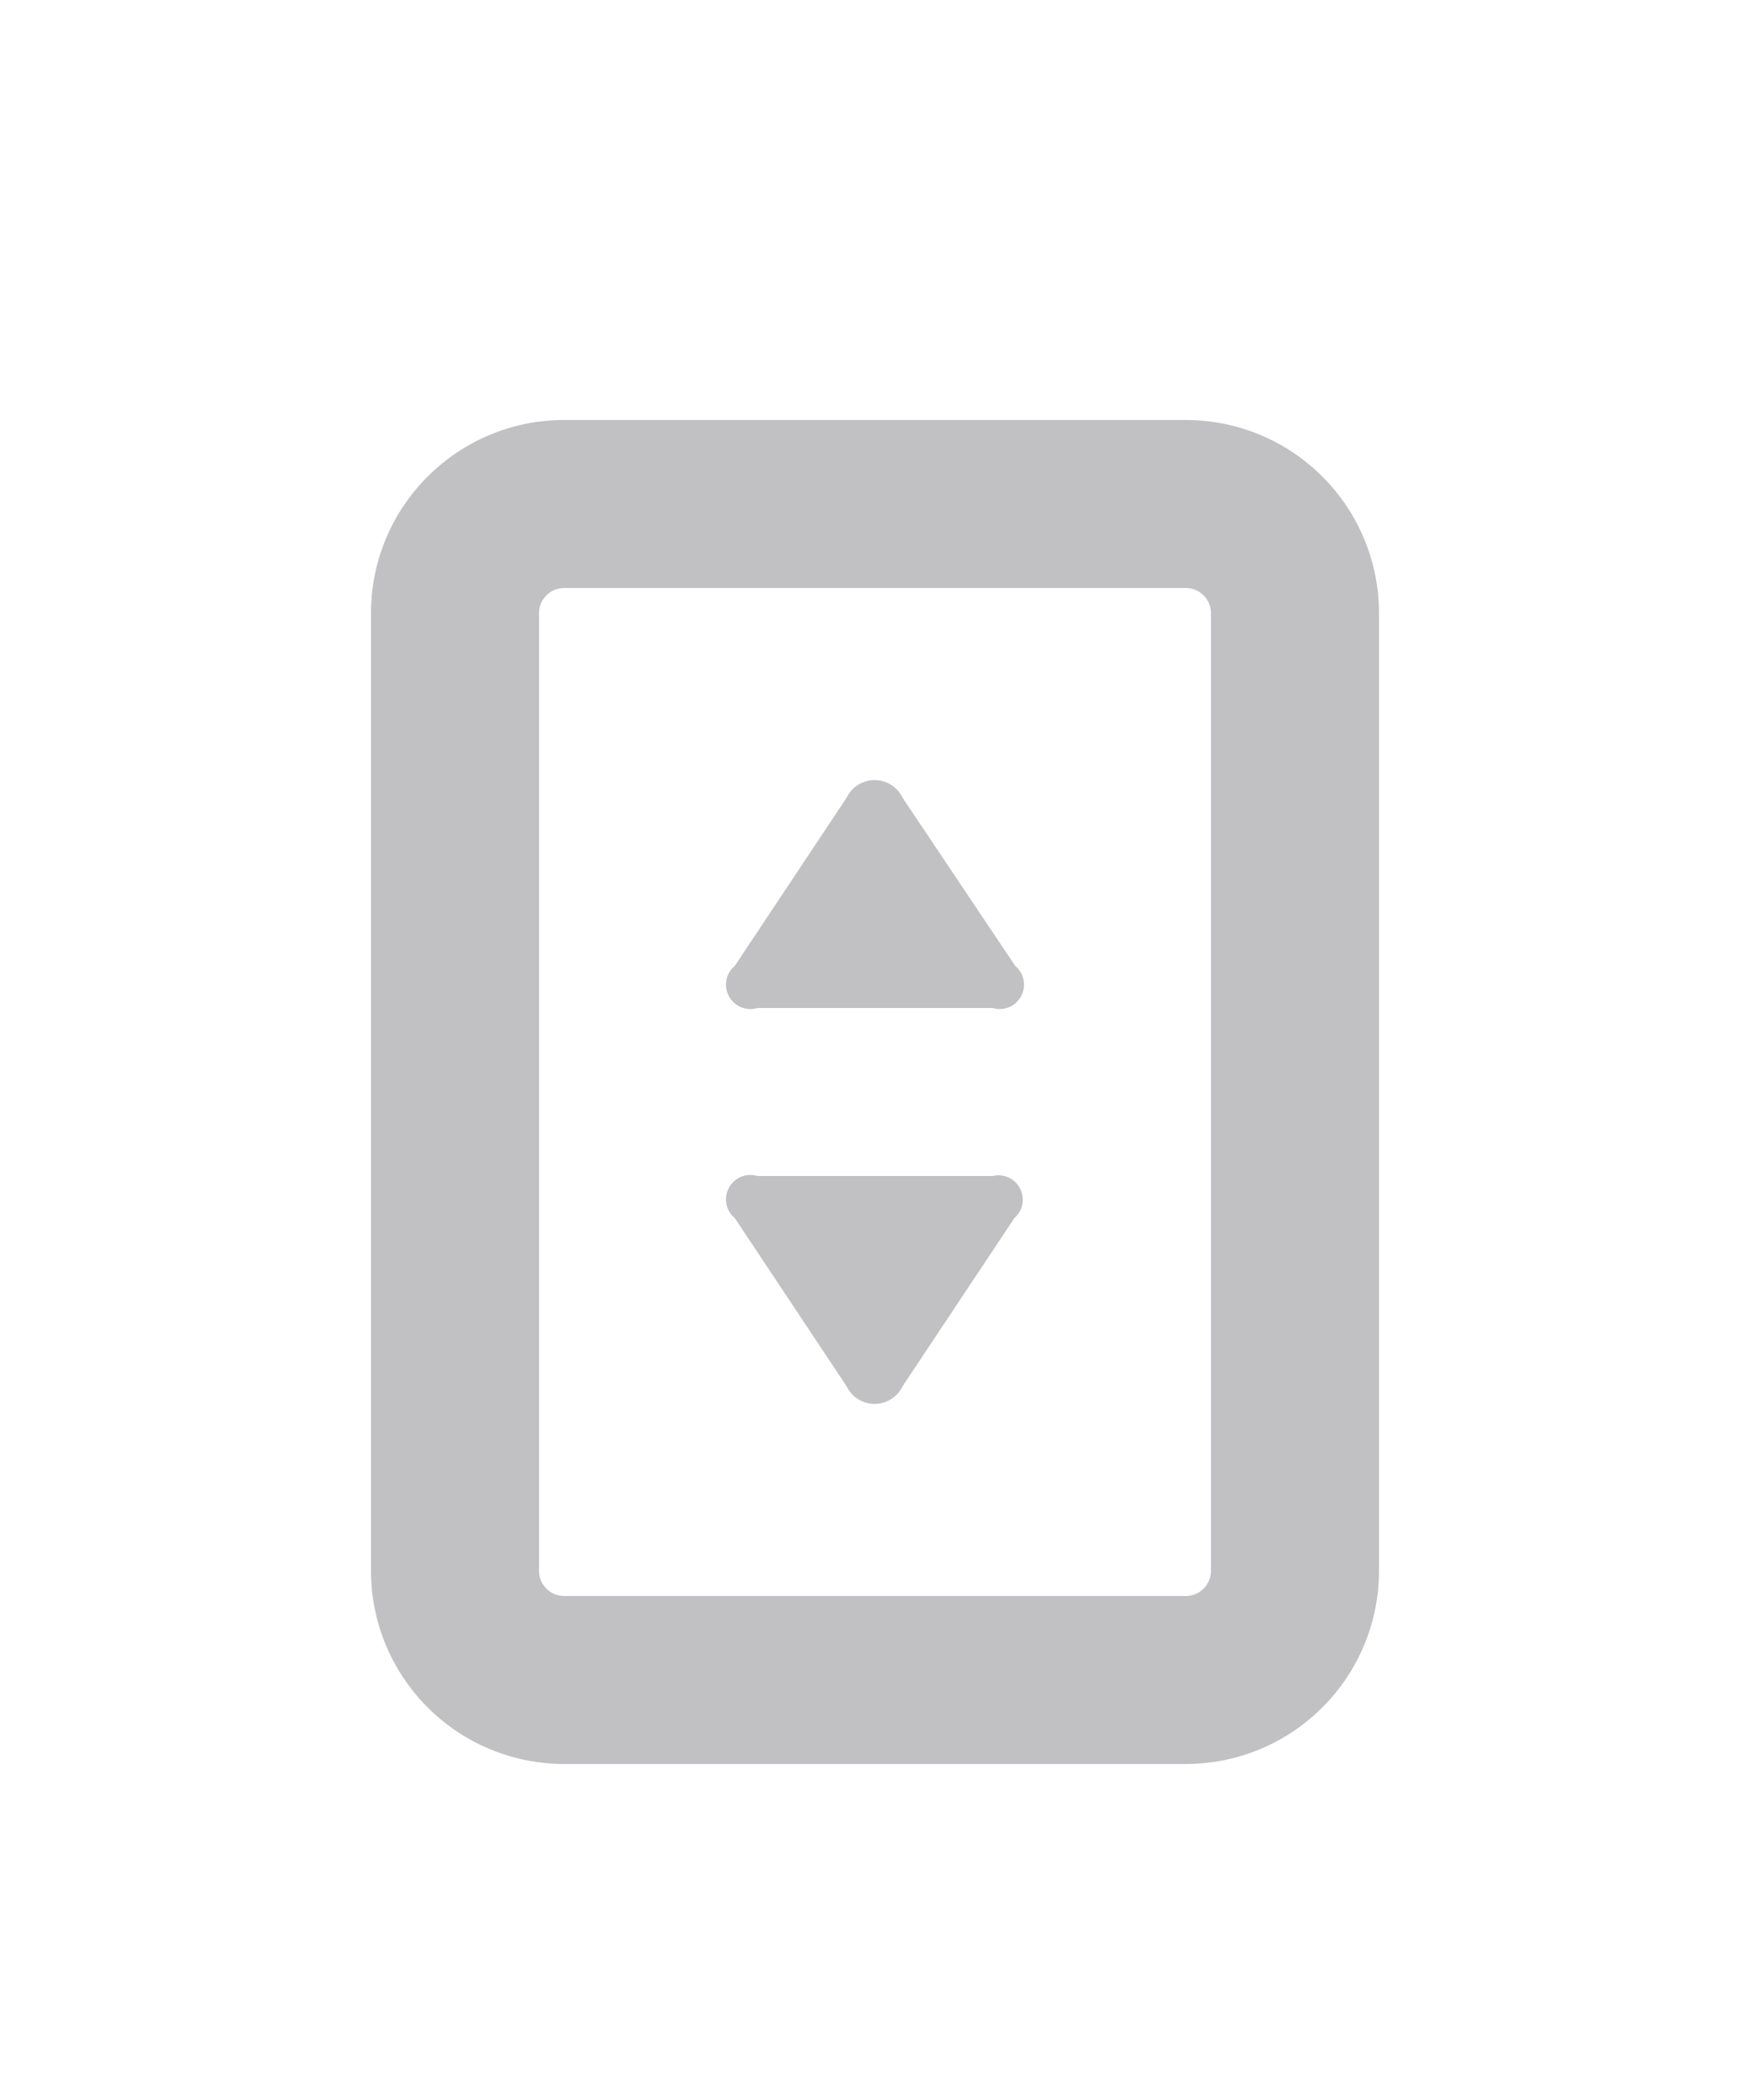 <svg width="500" height="600" viewBox="9.5 23 5 25" version="1.1" xmlns="http://www.w3.org/2000/svg">
    <g id="Rent" stroke="none" stroke-width="1" fill="none" fill-rule="evenodd">
        <g id="Group-25" opacity="0.3" transform="translate(0, 24)">
            <rect id="Rectangle-" x="0" y="0" width="24" height="24"></rect>
            <g id="icon_elevator" transform="translate(6, 4)" fill="#2E2D36">
                <g id="Слой_1">
                    <path d="M9.7,0 L2.3,0 C1.03,-6.66133815e-16 8.8817842e-16,1.03 0,2.3 L0,13.7 C-1.77635684e-15,14.31 0.242,14.895 0.674,15.326 C1.105,15.758 1.69,16 2.3,16 L9.7,16 C10.31,16 10.895,15.758 11.326,15.326 C11.758,14.895 12,14.31 12,13.7 L12,2.3 C12,1.69 11.758,1.105 11.326,0.674 C10.895,0.242 10.31,-4.4408921e-16 9.7,0 L9.7,0 Z M10,13.7 C10,13.866 9.866,14 9.7,14 L2.3,14 C2.134,14 2,13.866 2,13.7 L2,2.3 C2,2.134 2.134,2 2.3,2 L9.7,2 C9.866,2 10,2.134 10,2.3 L10,13.7 L10,13.7 Z" id="Shape"></path>
                    <path d="M6.33,4.5 C6.269,4.37 6.139,4.287 5.995,4.287 C5.851,4.287 5.721,4.37 5.66,4.5 L4.33,6.5 C4.224,6.588 4.195,6.739 4.261,6.86 C4.326,6.981 4.468,7.04 4.6,7 L7.4,7 C7.532,7.04 7.674,6.981 7.739,6.86 C7.805,6.739 7.776,6.588 7.67,6.5 L6.33,4.5 Z" id="Shape"></path>
                    <path d="M7.4,9 L4.6,9 C4.468,8.96 4.326,9.019 4.261,9.14 C4.195,9.261 4.224,9.412 4.33,9.5 L5.66,11.5 C5.721,11.63 5.851,11.713 5.995,11.713 C6.139,11.713 6.269,11.63 6.33,11.5 L7.66,9.5 C7.761,9.412 7.788,9.267 7.726,9.148 C7.665,9.029 7.53,8.968 7.4,9 L7.4,9 Z" id="Shape"></path>
                </g>
            </g>
        </g>
    </g>
</svg>

